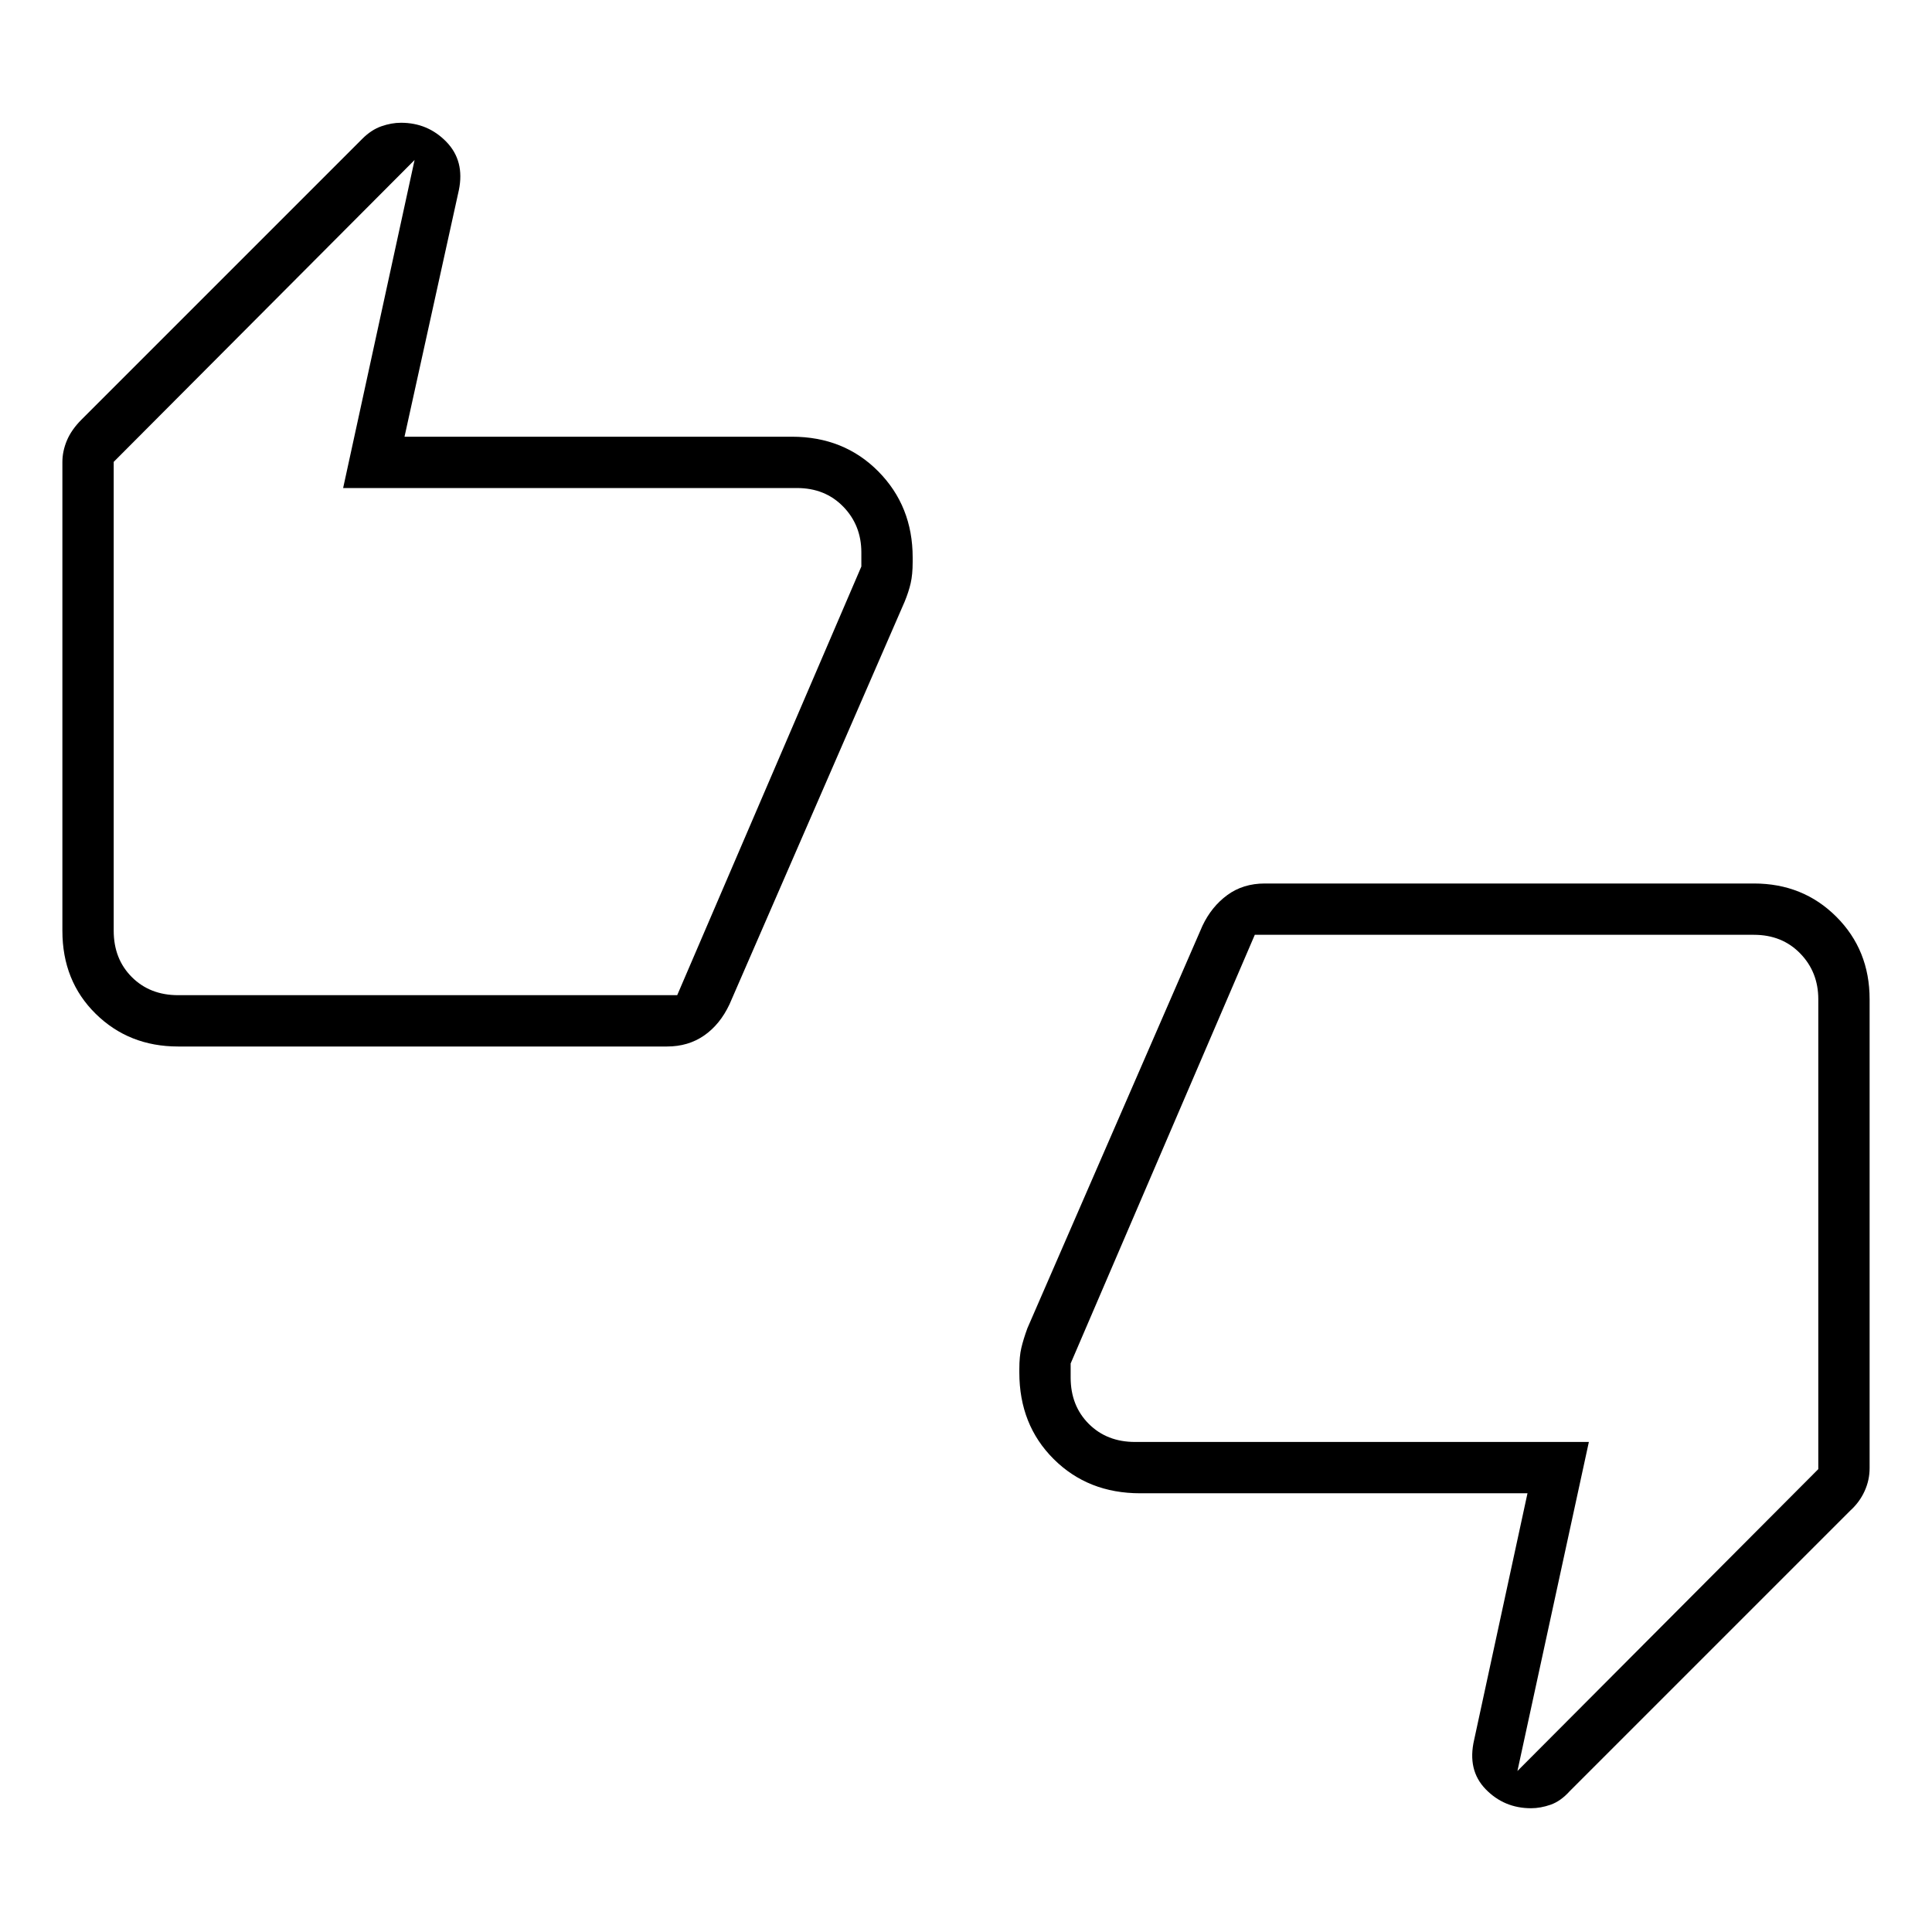 <svg xmlns="http://www.w3.org/2000/svg" height="24" viewBox="0 -960 960 960" width="24"><path d="M88.5-440q-24.44 0-40.97-16.27Q31-472.53 31-497.5v-232.95q0-5.34 2.25-10.7 2.25-5.35 7.28-10.38l139.5-139.5q4.47-4.47 9.47-6.22 5-1.75 9.74-1.75 13.38 0 22.57 9.48T228-865.5L201-743h192.48q25.88 0 42.95 17.25Q453.5-708.5 453.5-683v2.23q0 6.27-1 10.6t-3 9.17l-87 200q-4.72 10.06-12.61 15.53Q342-440 331.43-440H88.5Zm248-25.5 91.5-213v-7q0-13.5-9-22.75t-23-9.25H170.5l35.5-163-149.5 150v233q0 14 9 23t23 9h248ZM566.52-218q-25.88 0-42.95-17-17.07-17-17.07-43v-1.79q0-6.21 1-10.46 1-4.25 3-9.75l87-200q4.5-9.5 12.34-15.25 7.85-5.75 18.66-5.75h243q24.44 0 40.97 16.53Q929-487.94 929-463.5v233q0 5.97-2.5 11.45-2.5 5.48-7 9.55L780-70q-4.5 5-9.5 6.75t-9.74 1.75q-13.38 0-22.57-9.48T732.5-95.5L759-218H566.52Zm56.98-277.5-91.5 213v7q0 14 9 23t23 9h225.5L754-80l149.5-150v-233.5q0-13.5-9-22.75t-23-9.25h-248Zm-567-2v-233 265-32Zm847 34V-230v-265.5 32Z"/></svg>